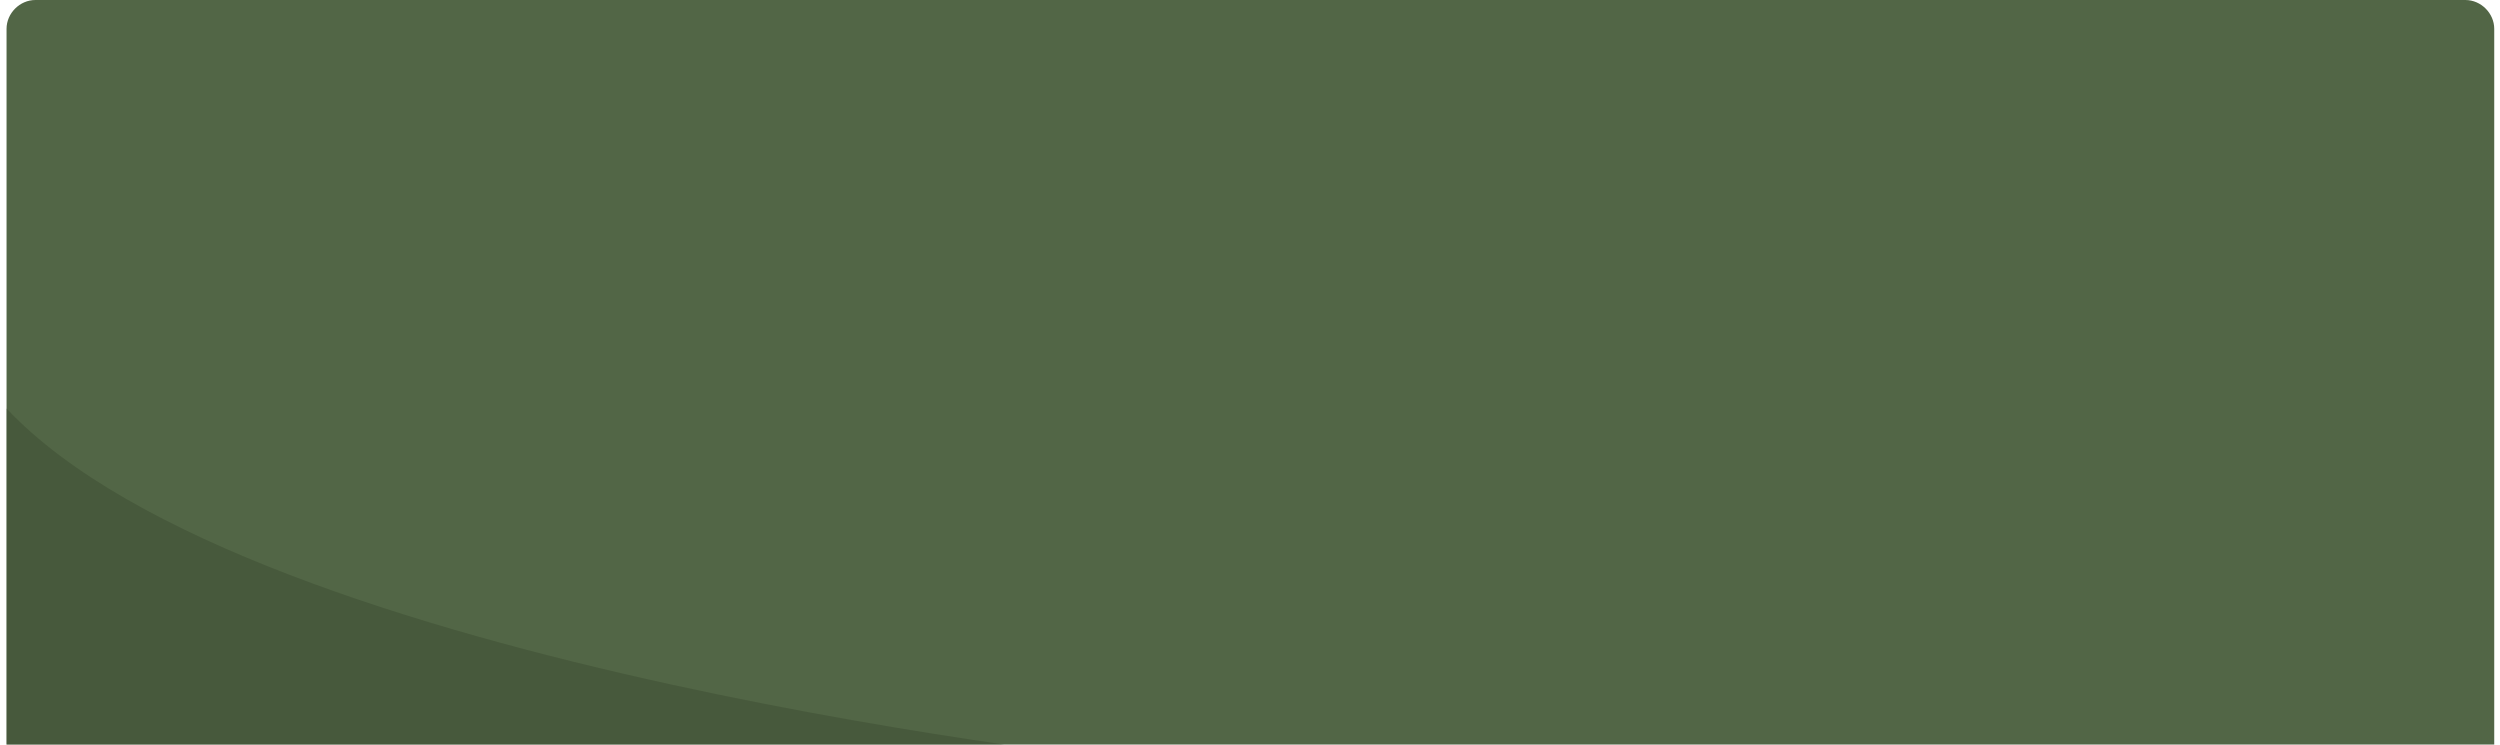 <svg xmlns="http://www.w3.org/2000/svg" width="319" height="95" viewBox="0 0 319 95.5"><path d="M3.7 0h311.7c2 0 3.7 1.7 3.7 3.7v91.8c0 2-1.7 3.7-3.7 3.7H3.7C1.7 99.2 0 97.5 0 95.5v-91.8C0 1.7 1.7 0 3.7 0z" fill="#526646"/><path d="M0 52.4v44.5l146.6 1C146.6 97.9 31.7 86.1 0 52.4z" style="fill:#37472D;opacity:0.4"/></svg>
